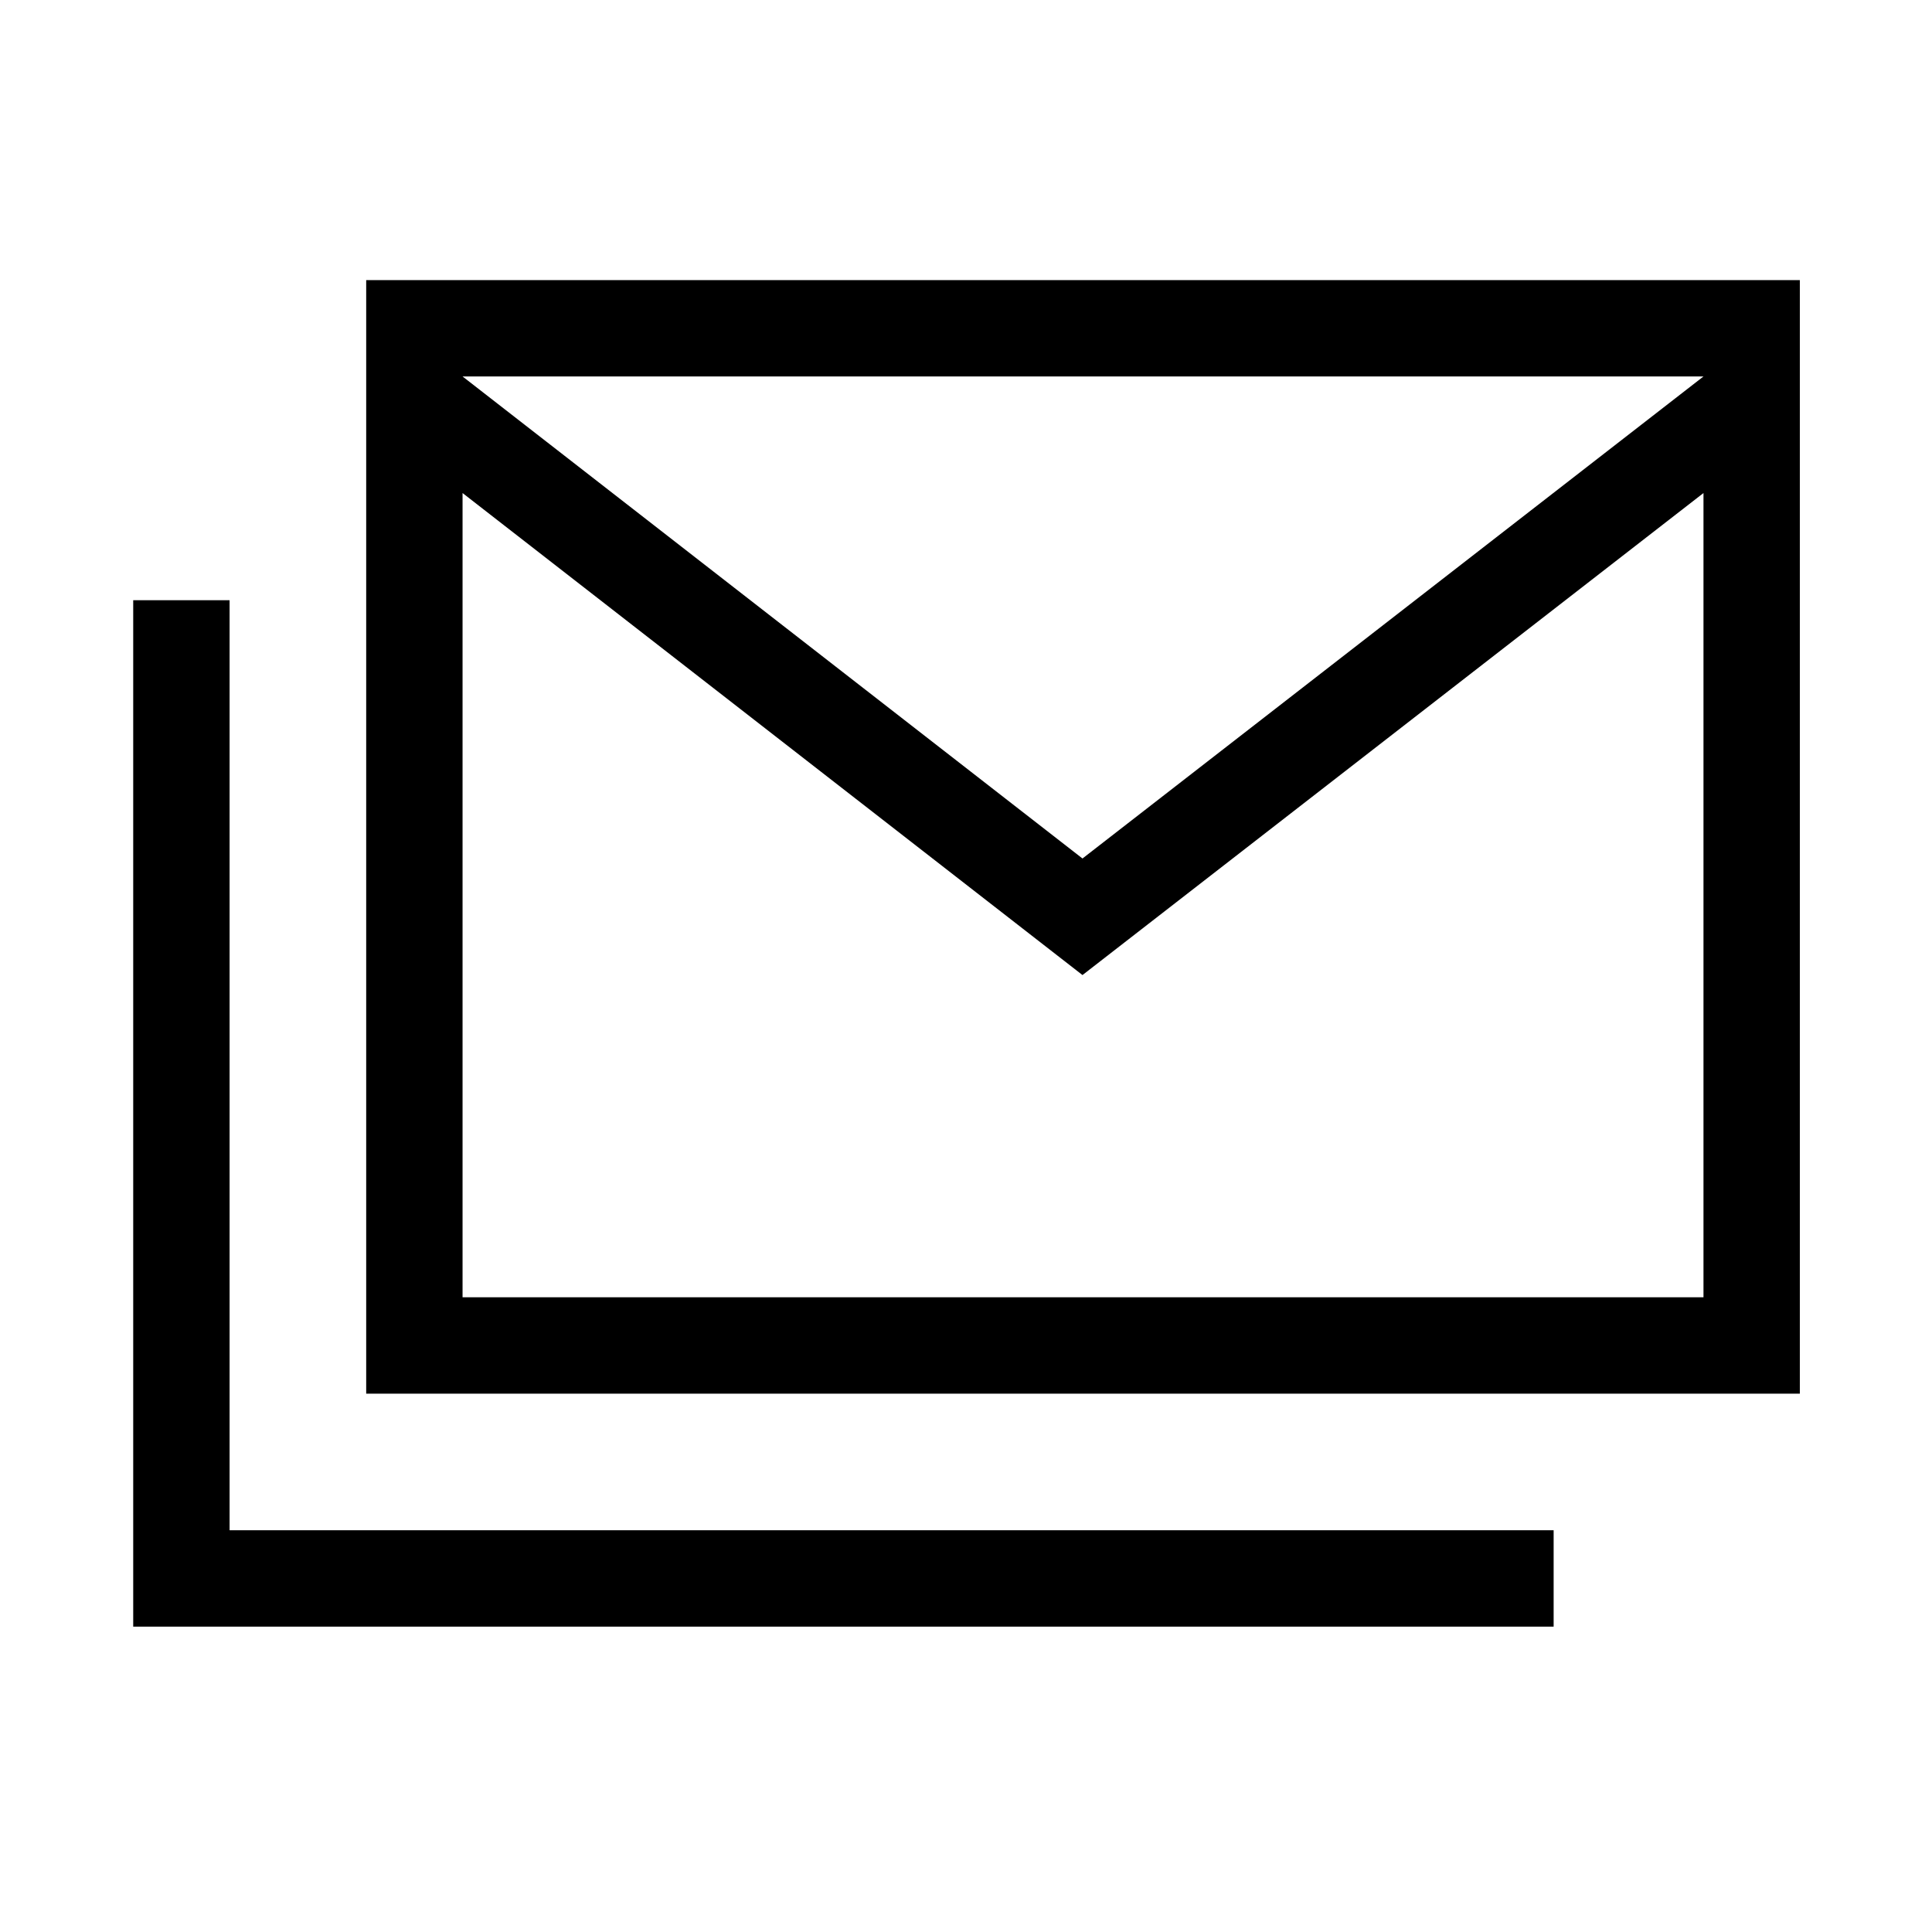 <svg xmlns="http://www.w3.org/2000/svg" height="40" viewBox="0 -960 960 960" width="40"><path d="M181.96-267.5v-553.32h712.37v553.32H181.96Zm355.92-208L229.84-715.01v399.63h616.61v-399.63L537.88-475.5Zm0-57.92 308.57-239.52H229.84l308.04 239.52ZM66.19-151.73v-510.04h47.89v462.15h657.91v47.89H66.19Zm780.26-621.21H229.84h616.61Z"/></svg>